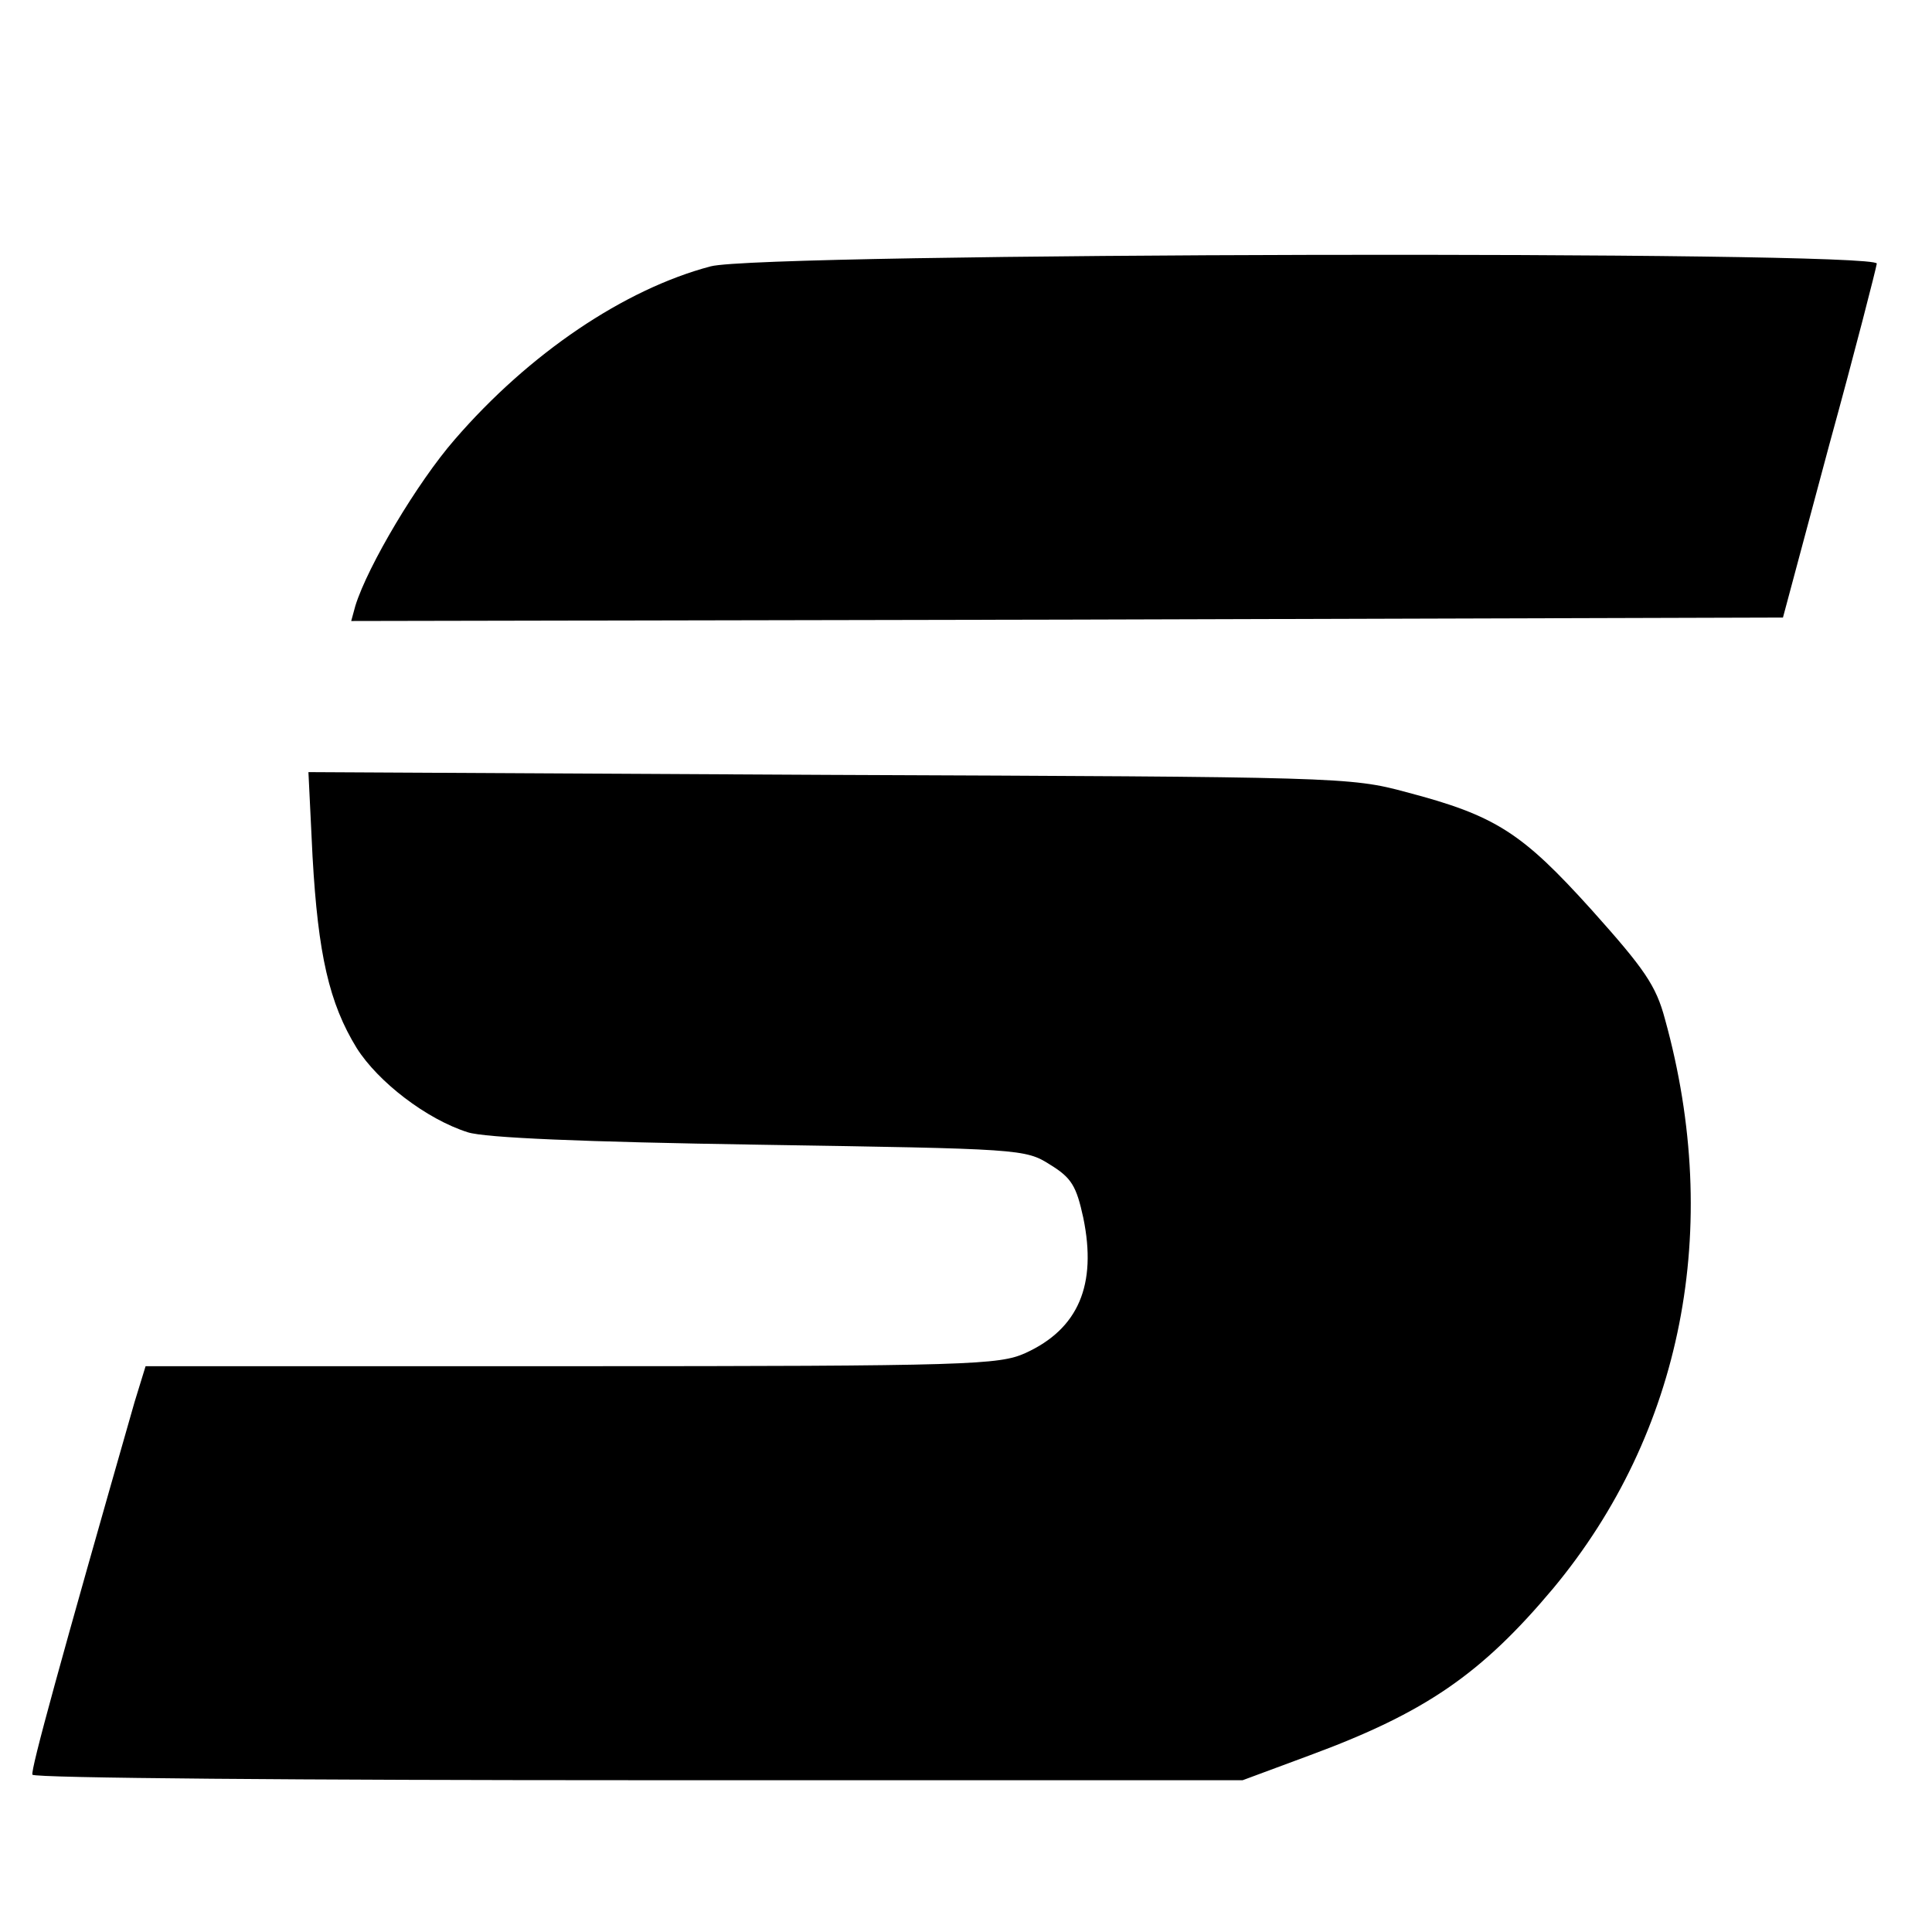 <?xml version="1.0" standalone="no"?>
<!DOCTYPE svg PUBLIC "-//W3C//DTD SVG 20010904//EN"
 "http://www.w3.org/TR/2001/REC-SVG-20010904/DTD/svg10.dtd">
<svg version="1.0" xmlns="http://www.w3.org/2000/svg"
 width="280pt" height="280pt" viewBox="0 0 280 280"
 preserveAspectRatio="xMidYMid meet">
<g transform="translate(0,280) scale(0.1,-0.1)"
fill="#000000" stroke="none">
<path d="M1030 2414 c-125 -33 -263 -126 -371 -251 -54 -62 -126 -183 -144
-241 l-6 -22 1037 2 1038 3 67 250 c38 138 68 256 69 263 0 19 -1614 16 -1690
-4z"/>
<path d="M453 1558 c8 -141 24 -212 64 -277 31 -49 101 -103 161 -122 25 -8
166 -14 422 -18 379 -6 386 -6 422 -29 31 -19 38 -31 48 -77 20 -97 -7 -161
-84 -196 -38 -17 -79 -19 -658 -19 l-617 0 -16 -52 c-107 -374 -151 -534 -148
-540 2 -5 398 -8 879 -8 l875 0 97 36 c168 62 249 118 353 242 187 225 246
522 162 825 -13 49 -30 73 -106 158 -101 112 -139 137 -269 171 -81 22 -98 22
-837 25 l-754 4 6 -123z"/>
</g>
</svg>
